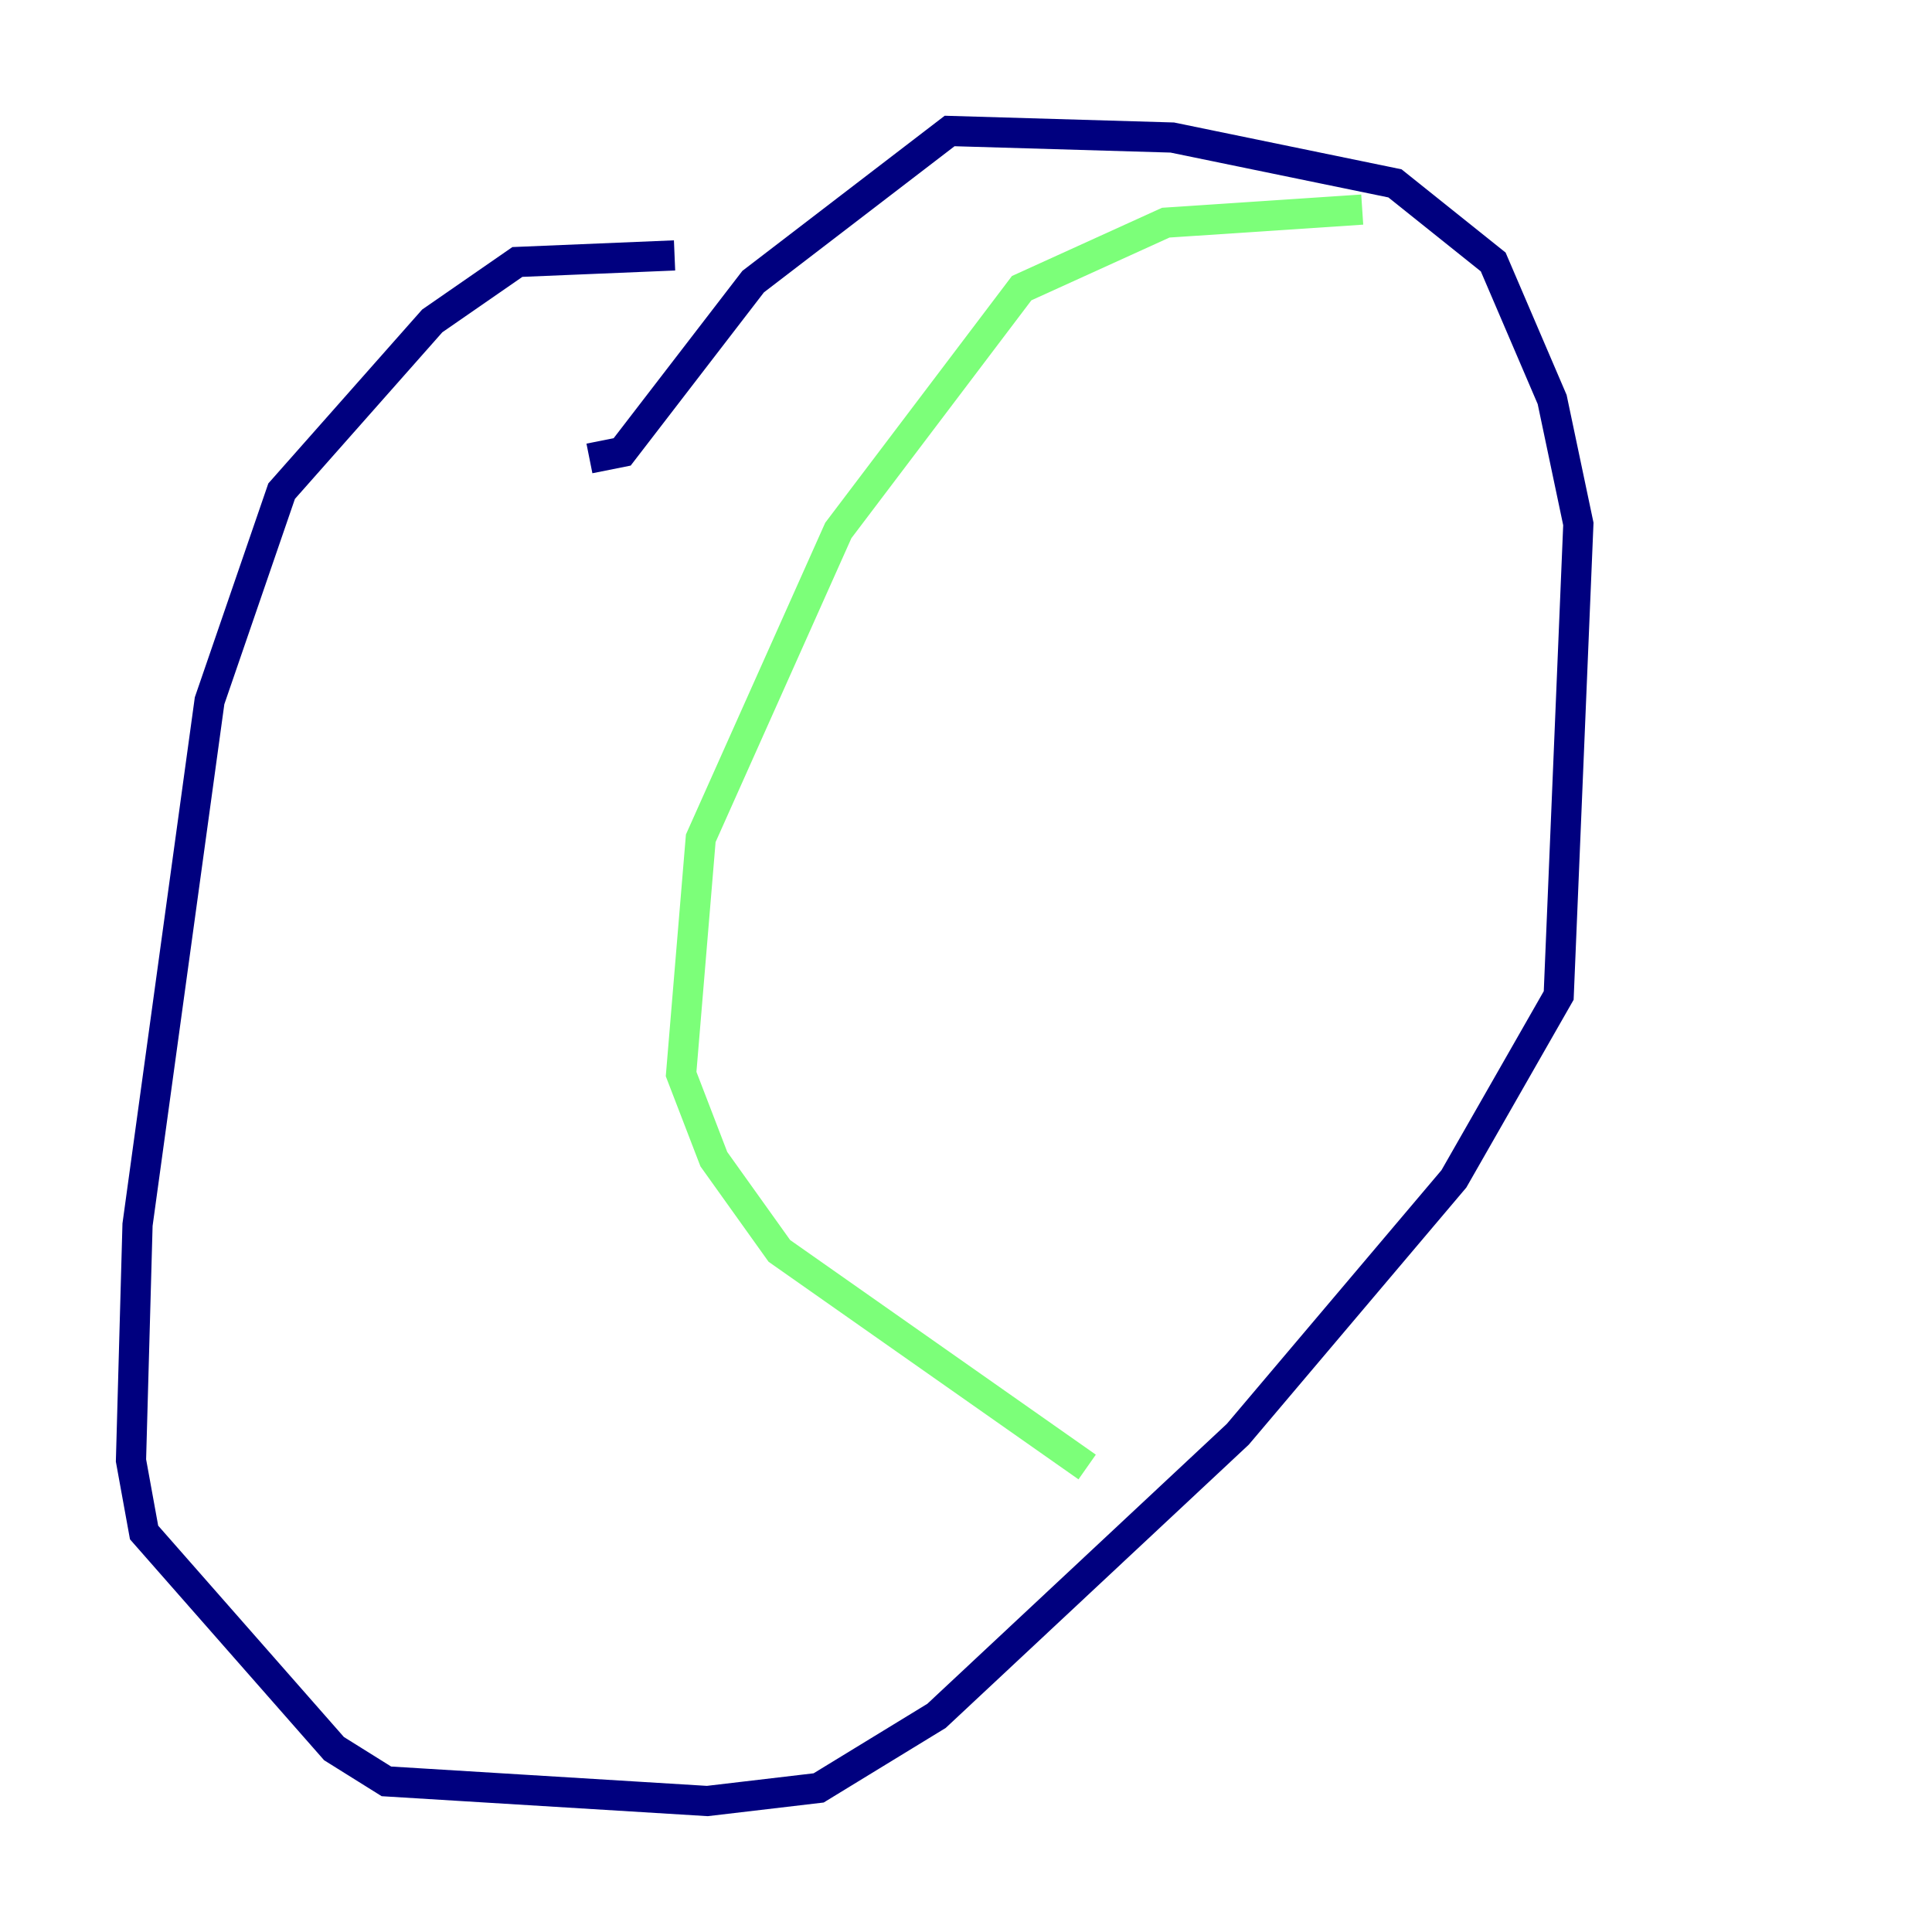 <?xml version="1.0" encoding="utf-8" ?>
<svg baseProfile="tiny" height="128" version="1.2" viewBox="0,0,128,128" width="128" xmlns="http://www.w3.org/2000/svg" xmlns:ev="http://www.w3.org/2001/xml-events" xmlns:xlink="http://www.w3.org/1999/xlink"><defs /><polyline fill="none" points="44.691,16.922 34.278,17.356 28.637,21.261 18.658,32.542 13.885,46.427 9.112,81.139 8.678,96.759 9.546,101.532 22.129,115.851 25.6,118.02 46.861,119.322 54.237,118.454 62.047,113.681 82.007,95.024 96.325,78.102 103.268,65.953 104.57,34.712 102.834,26.468 98.929,17.356 92.42,12.149 77.668,9.112 62.915,8.678 49.898,18.658 41.22,29.939 39.051,30.373" stroke="#00007f" stroke-width="2" /><polyline fill="none" points="90.251,13.885 77.234,14.752 67.688,19.091 55.539,35.146 46.427,55.539 45.125,71.159 47.295,76.8 51.634,82.875 72.027,97.193" stroke="#7cff79" stroke-width="2" /><polyline fill="none" points="22.129,25.166 22.129,25.166" stroke="#7f0000" stroke-width="2" /></svg>